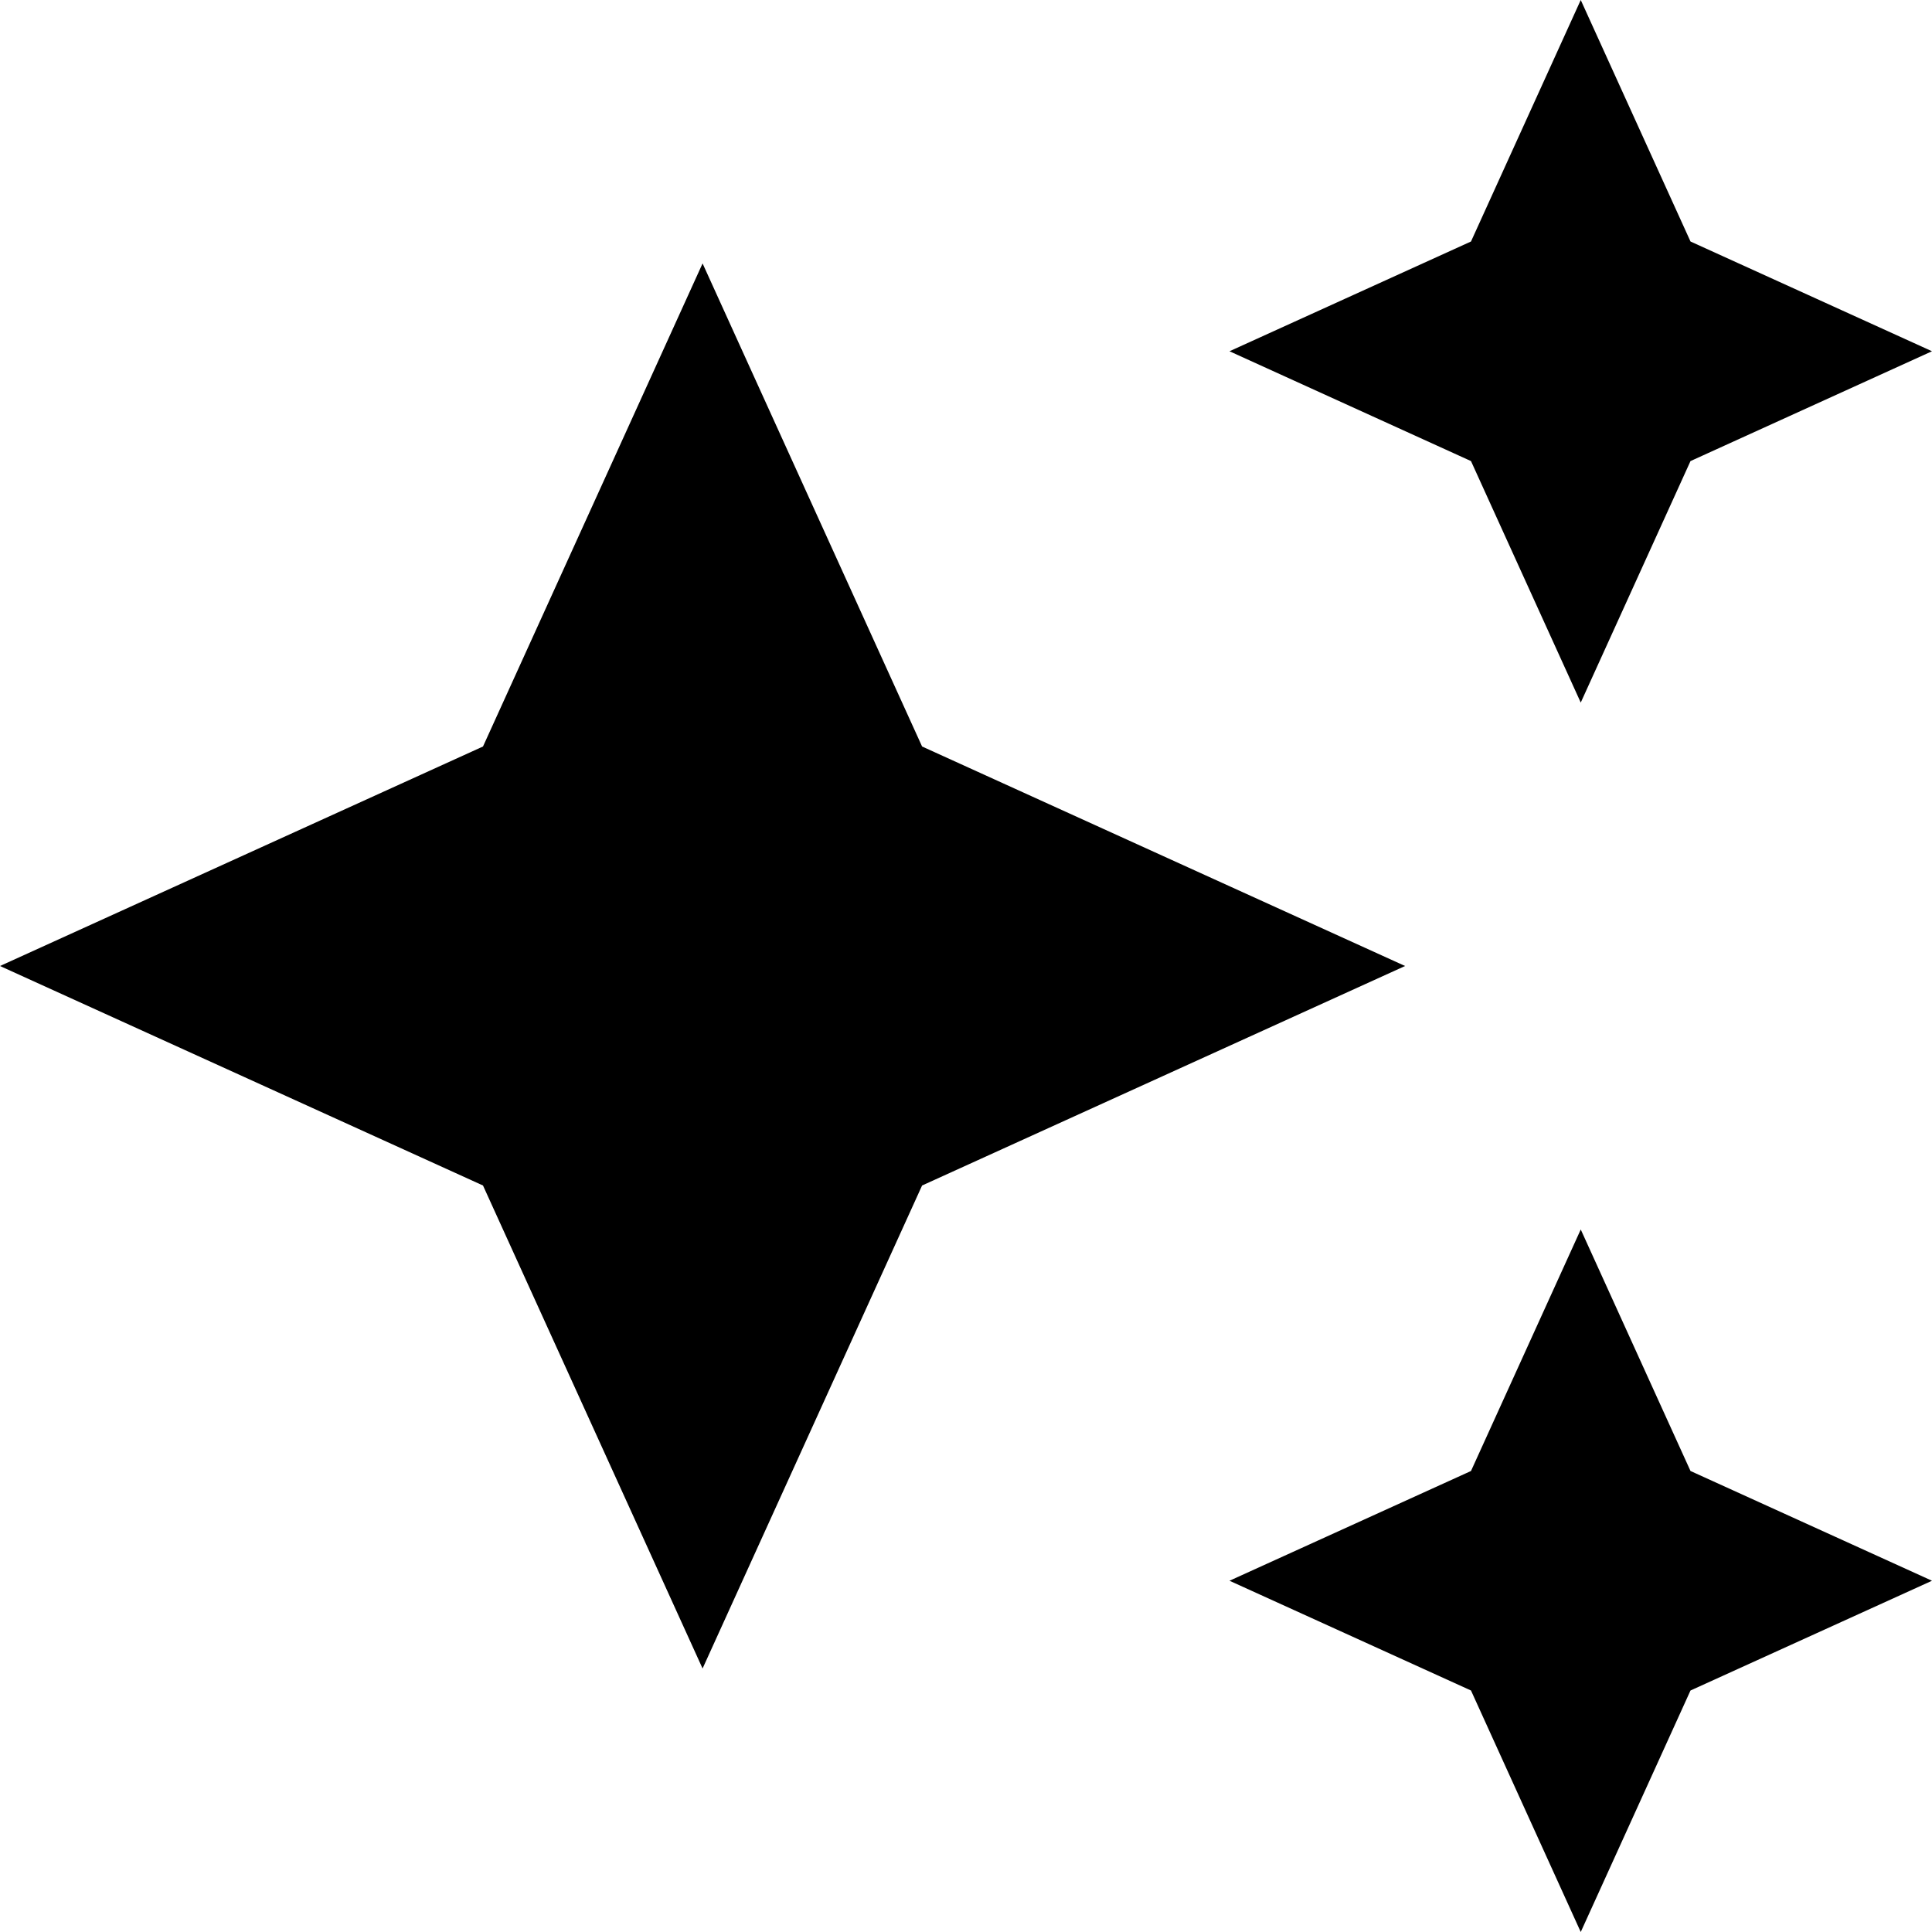 <svg width="26" height="26" viewBox="0 0 26 26" fill="current" xmlns="http://www.w3.org/2000/svg">
<path d="M21.273 9.455L22.75 6.205L26 4.727L22.75 3.25L21.273 0L19.796 3.25L16.546 4.727L19.796 6.205L21.273 9.455ZM12.409 10.046L9.455 3.545L6.5 10.046L0 13L6.5 15.954L9.455 22.454L12.409 15.954L18.909 13L12.409 10.046ZM21.273 16.546L19.796 19.796L16.546 21.273L19.796 22.75L21.273 26L22.75 22.75L26 21.273L22.75 19.796L21.273 16.546Z" fill="current"/>
</svg>
